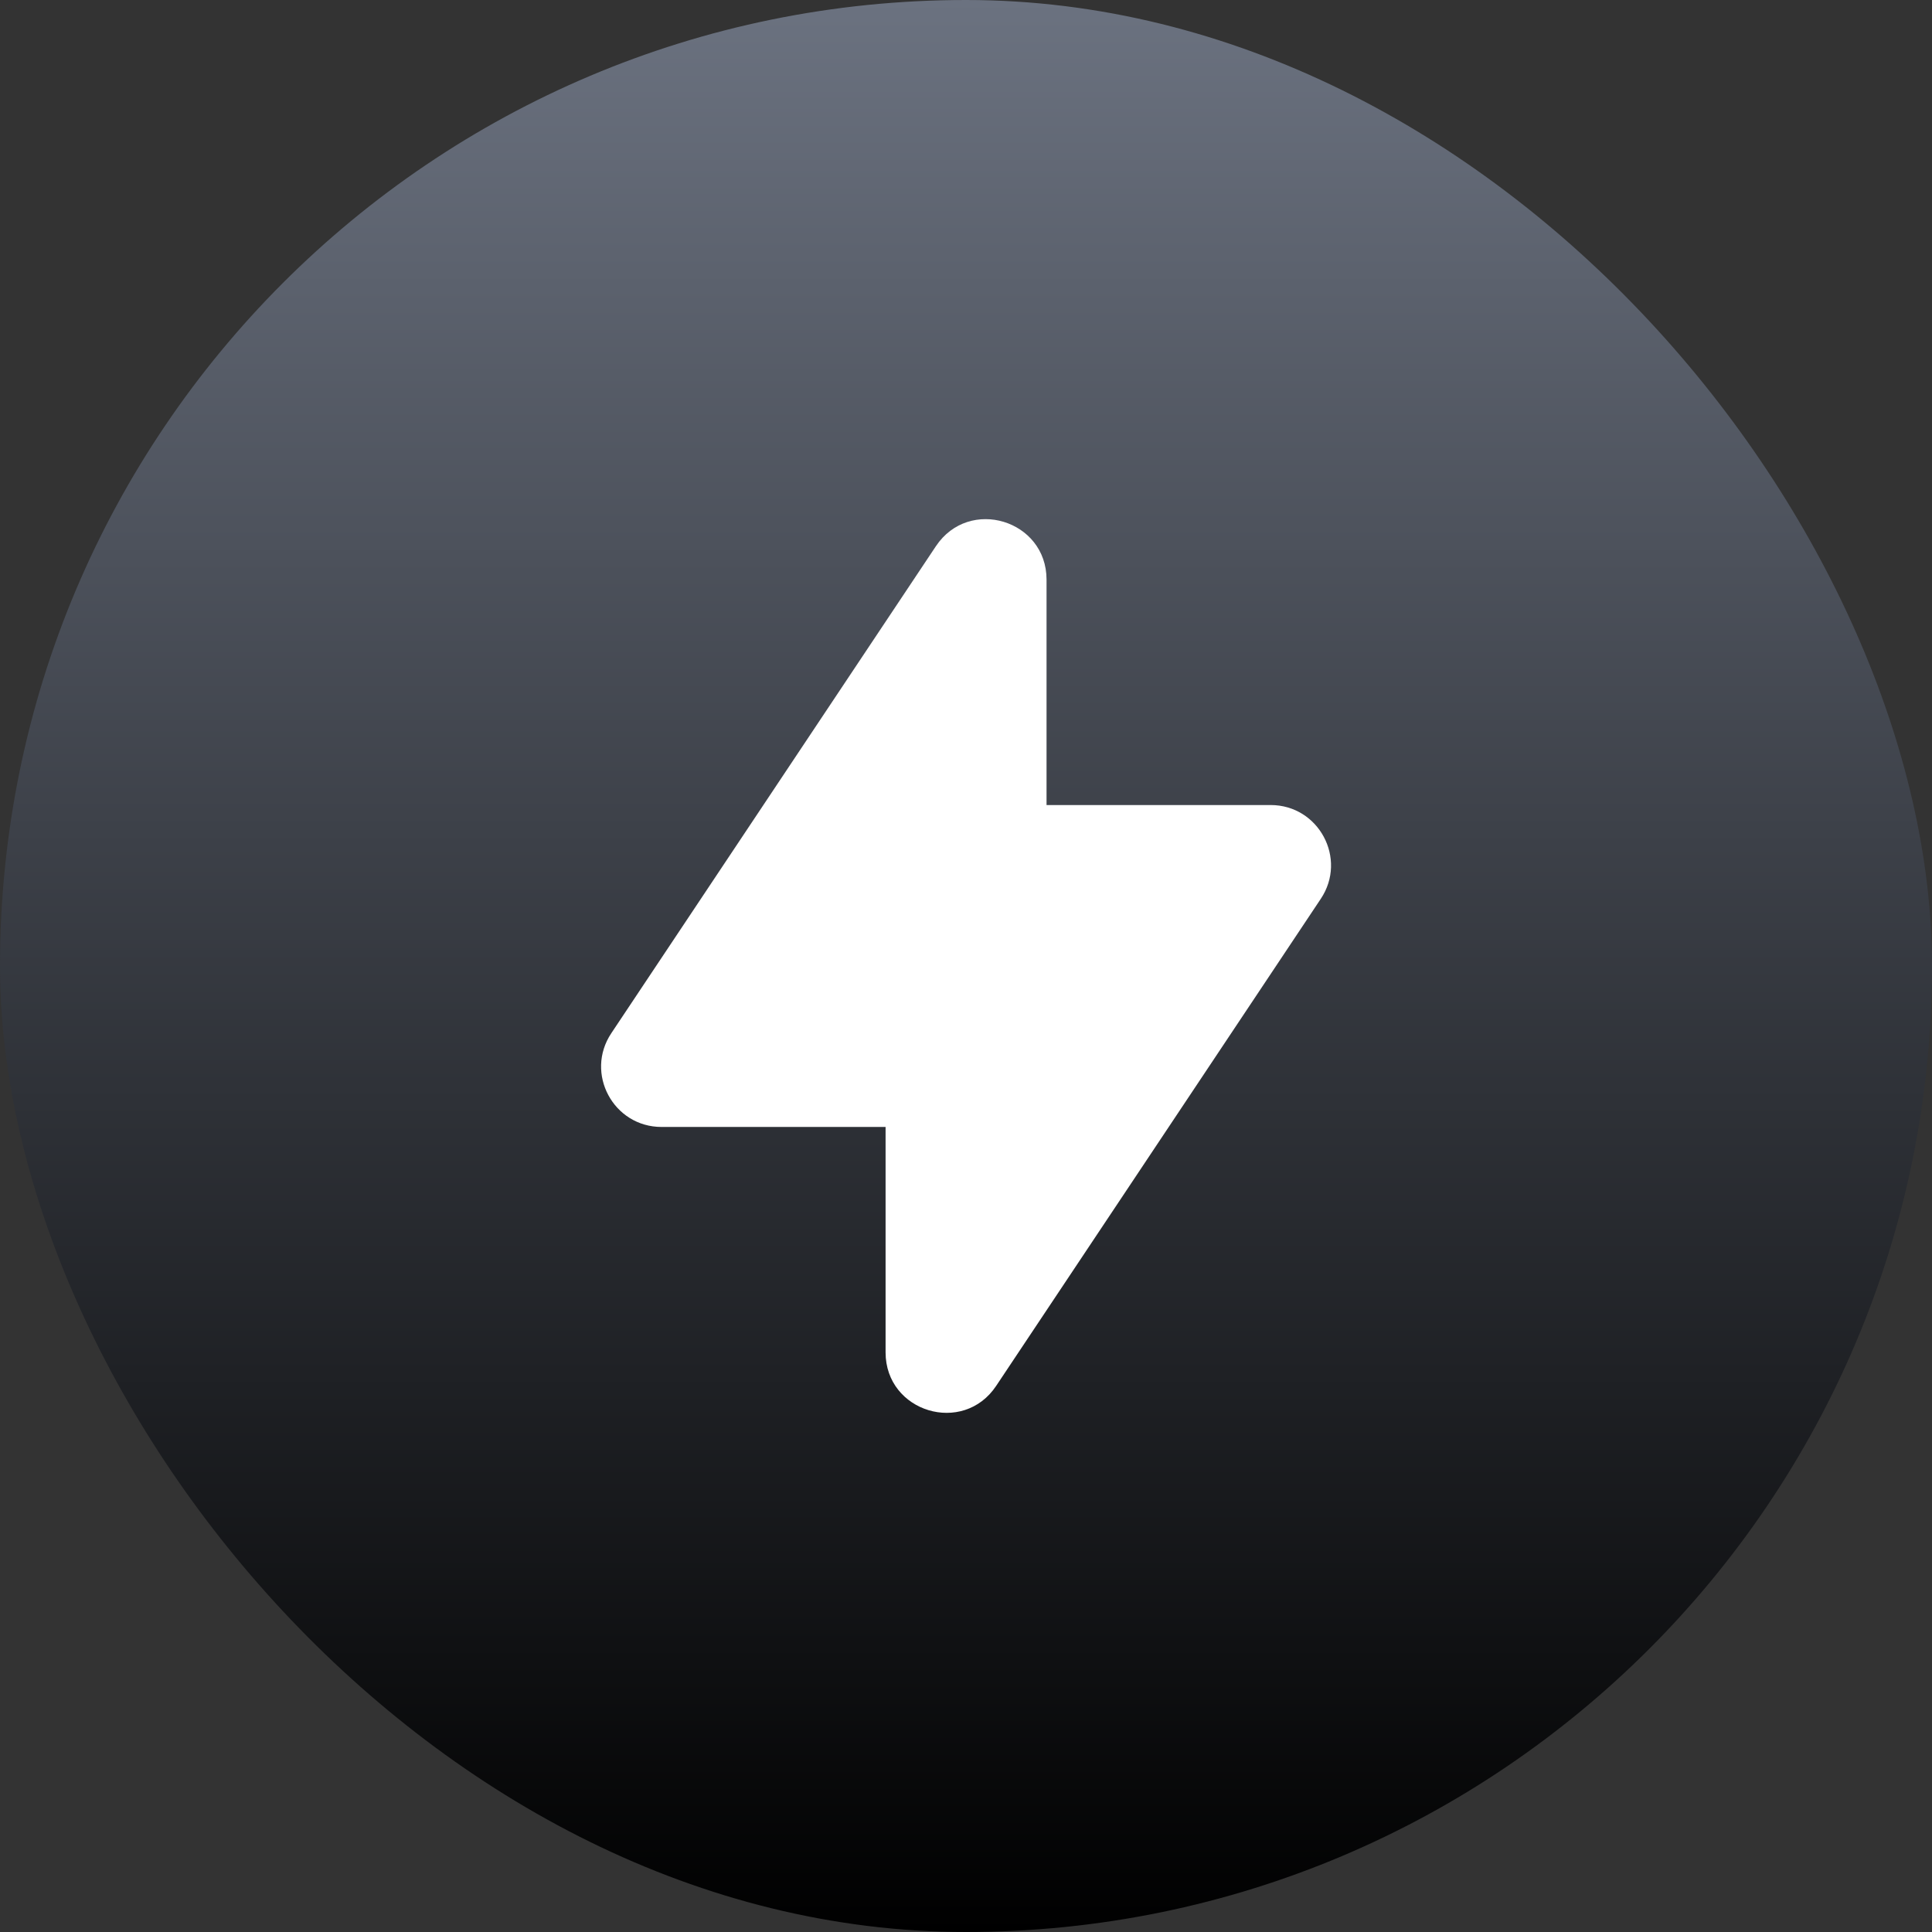 <svg width="18px" height="18px"
                                        viewBox="0 0 16 16" fill="none" xmlns="http://www.w3.org/2000/svg"
                                        class="relative">
                                        <rect x="0" y="0" width="16" height="16" fill="#333333" stroke="none"/>
                                        <rect width="16" height="16" rx="8" fill="url(#paint0_linear_1_1999)"></rect>
                                        <path
                                            d="M8.667 4.8C8.667 4.306 8.026 4.111 7.751 4.523L5.063 8.556C4.841 8.888 5.079 9.333 5.479 9.333H7.334V11.2C7.334 11.694 7.976 11.889 8.25 11.477L10.938 7.444C11.16 7.112 10.922 6.667 10.523 6.667H8.667V4.8Z"
                                            fill="white"></path>
                                        <defs>
                                            <linearGradient id="paint0_linear_1_1999" x1="8" y1="0" x2="8" y2="16"
                                                gradientUnits="userSpaceOnUse">
                                                <stop stop-color="#6B7280"></stop>
                                                <stop offset="1"></stop>
                                            </linearGradient>
                                        </defs>
                                    </svg>